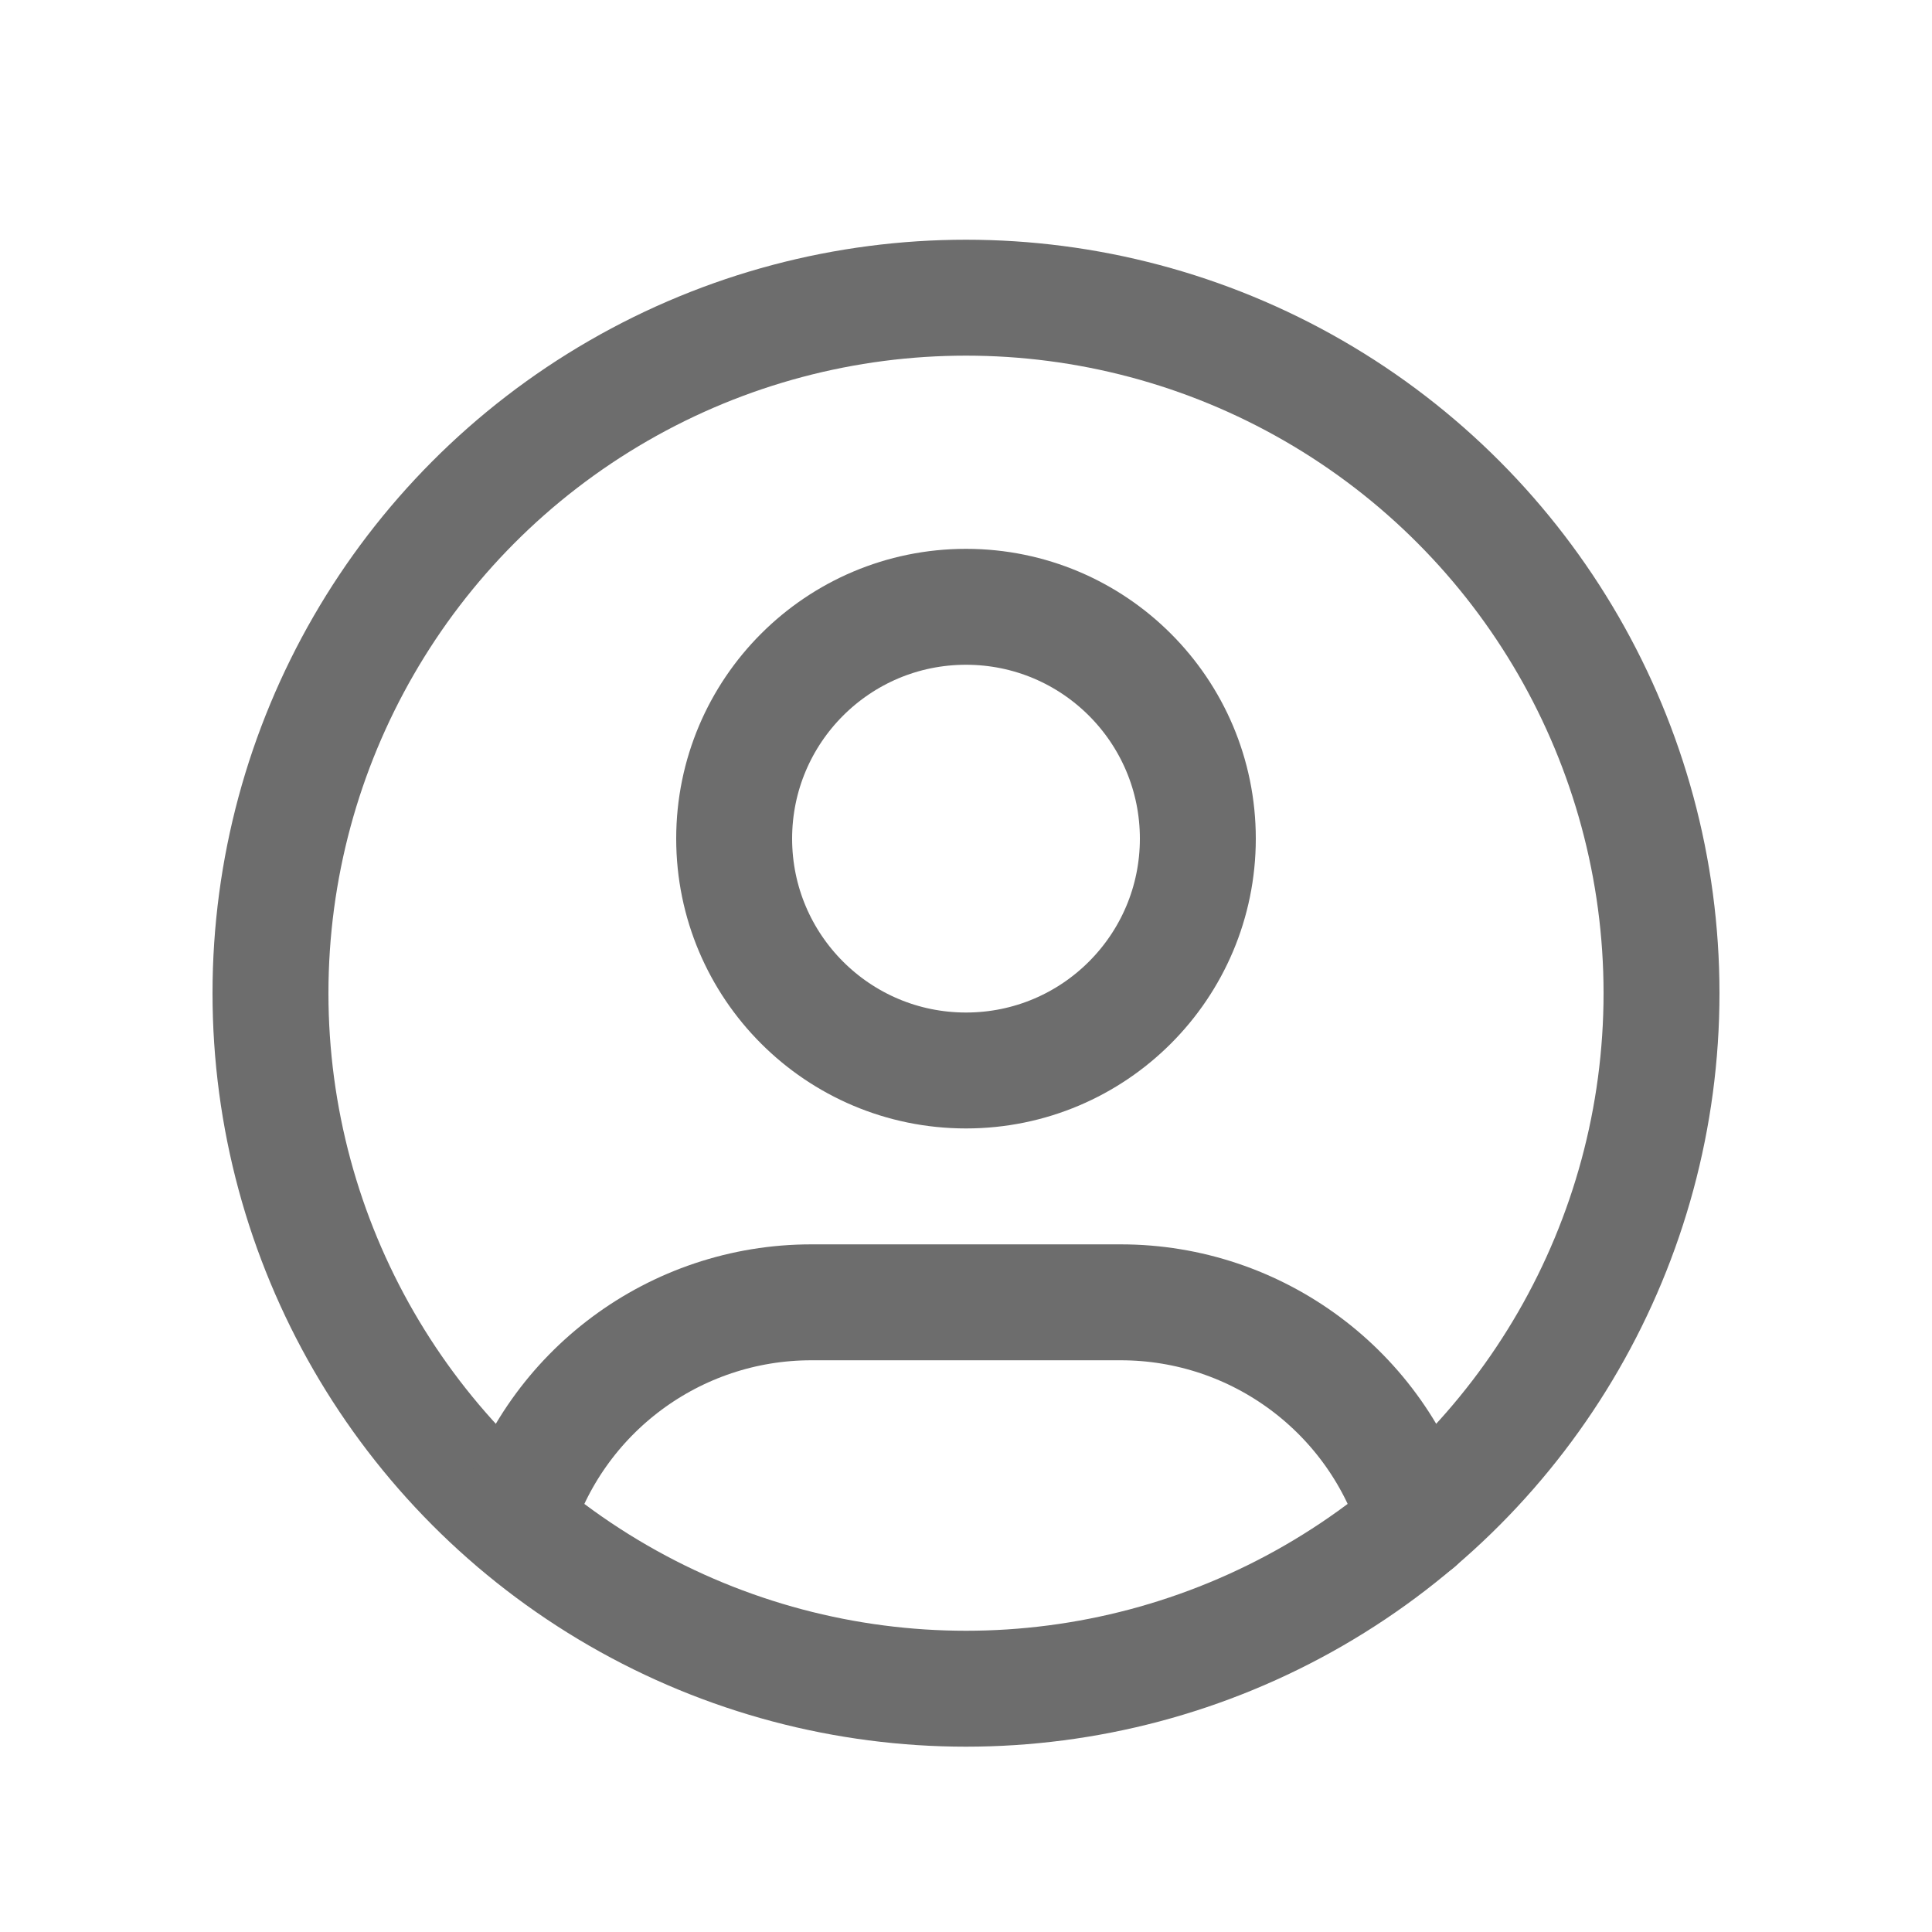 <svg width="25" height="25" viewBox="0 0 25 25" fill="none" xmlns="http://www.w3.org/2000/svg">
<circle cx="12.5" cy="12.852" r="9" stroke="#6D6D6D" stroke-width="1.5" stroke-linecap="round" stroke-linejoin="round"/>
<circle cx="12.5" cy="10.852" r="3" stroke="#6D6D6D" stroke-width="1.5" stroke-linecap="round" stroke-linejoin="round"/>
<path d="M6.668 19.701C7.176 18.009 8.734 16.851 10.5 16.852H14.5C16.269 16.851 17.828 18.012 18.334 19.707" stroke="#6D6D6D" stroke-width="1.5" stroke-linecap="round" stroke-linejoin="round"/>
</svg>
